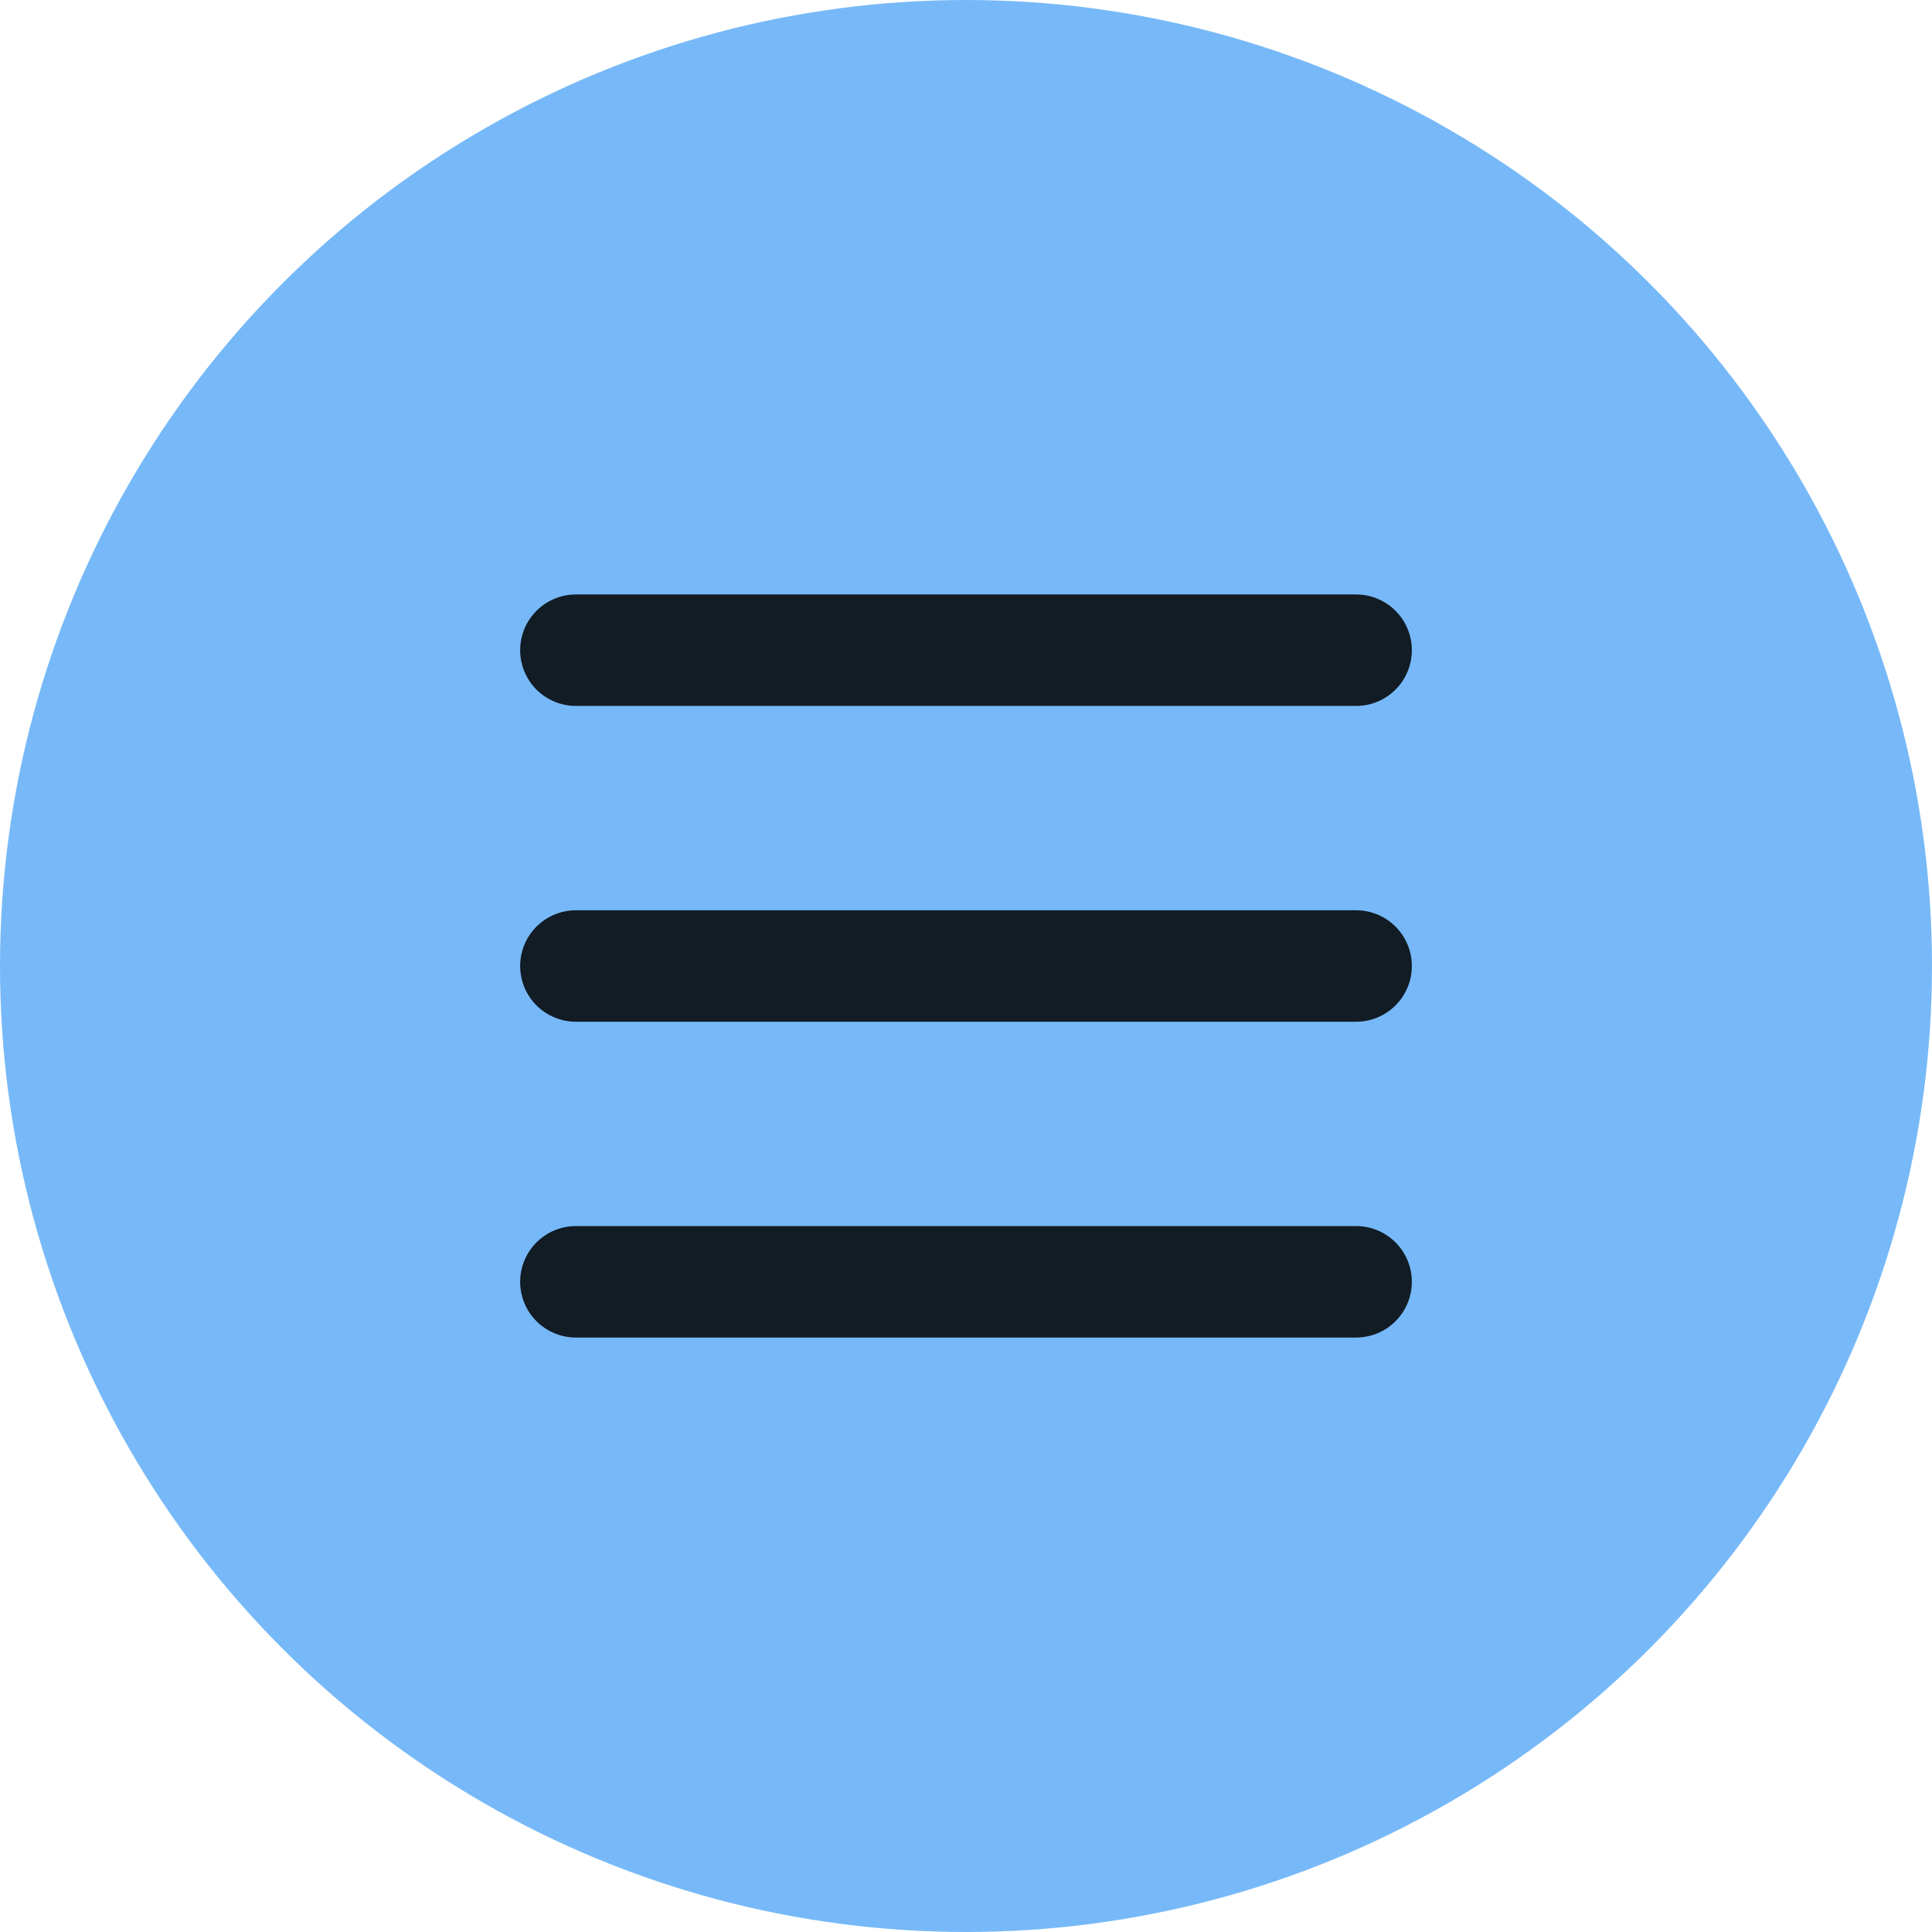 <svg width="26" height="26" viewBox="0 0 26 26" fill="none" xmlns="http://www.w3.org/2000/svg">
<circle cx="13" cy="13" r="13" fill="#77B9F8"/>
<path d="M18.25 8.75H7.75" stroke="black" stroke-opacity="0.85" stroke-width="1.5" stroke-linecap="round" stroke-linejoin="round"/>
<path d="M18.25 13H7.75" stroke="black" stroke-opacity="0.85" stroke-width="1.5" stroke-linecap="round" stroke-linejoin="round"/>
<path d="M18.25 17.25H7.75" stroke="black" stroke-opacity="0.85" stroke-width="1.5" stroke-linecap="round" stroke-linejoin="round"/>
</svg>
